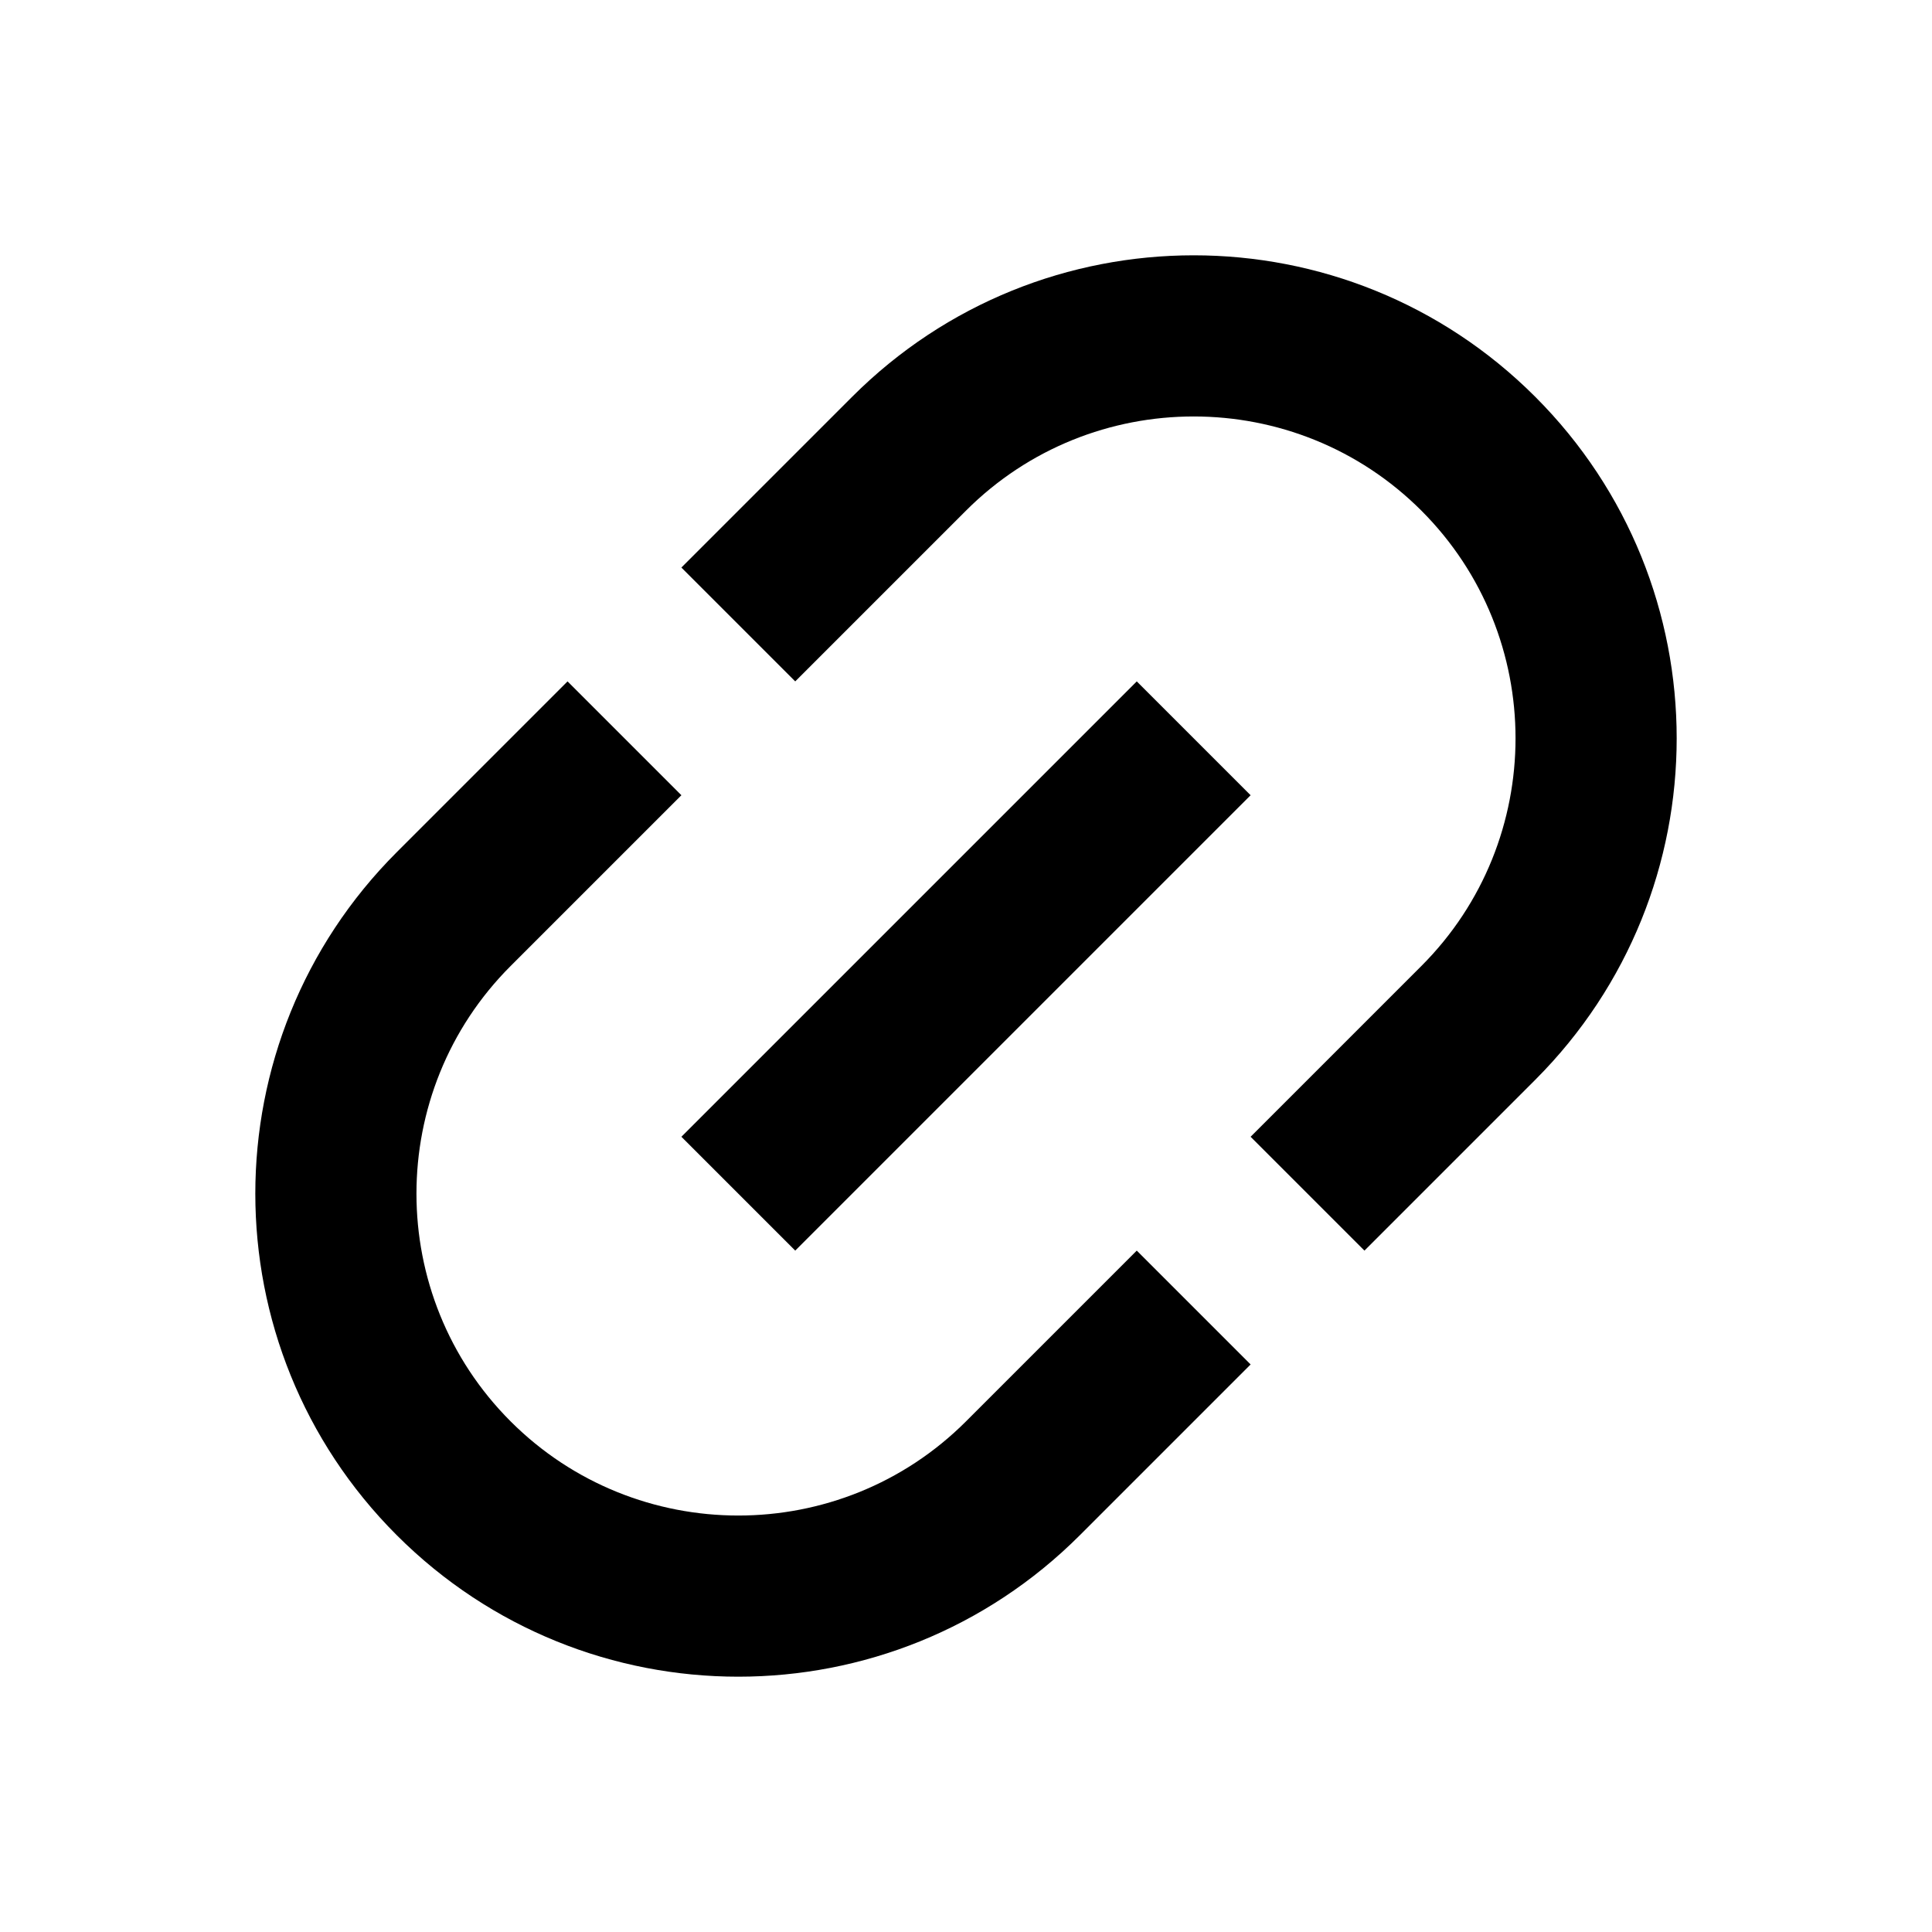 <svg xmlns="http://www.w3.org/2000/svg" xmlns:xlink="http://www.w3.org/1999/xlink" width="512" height="512" viewBox="0 0 512 512"><path fill="currentColor" fill-rule="evenodd" d="m301.255 180.575l30.169 30.17l-120.679 120.68l-30.17-30.17zm0 150.85L256 376.68c-33.272 33.271-87.408 33.271-120.68 0s-33.272-87.408 0-120.68l45.255-45.255l-30.17-30.17l-45.255 45.255c-49.987 49.987-49.987 131.032 0 181.02s131.032 49.987 181.02 0l45.254-45.255zM225.83 105.151l-45.255 45.254l30.17 30.17L256 135.321c33.272-33.272 87.408-33.272 120.679 0s33.272 87.407 0 120.679l-45.255 45.255l30.17 30.17l45.255-45.255c49.987-49.987 49.987-131.032 0-181.019c-49.987-49.988-131.032-49.988-181.019 0" clip-rule="evenodd"/></svg>